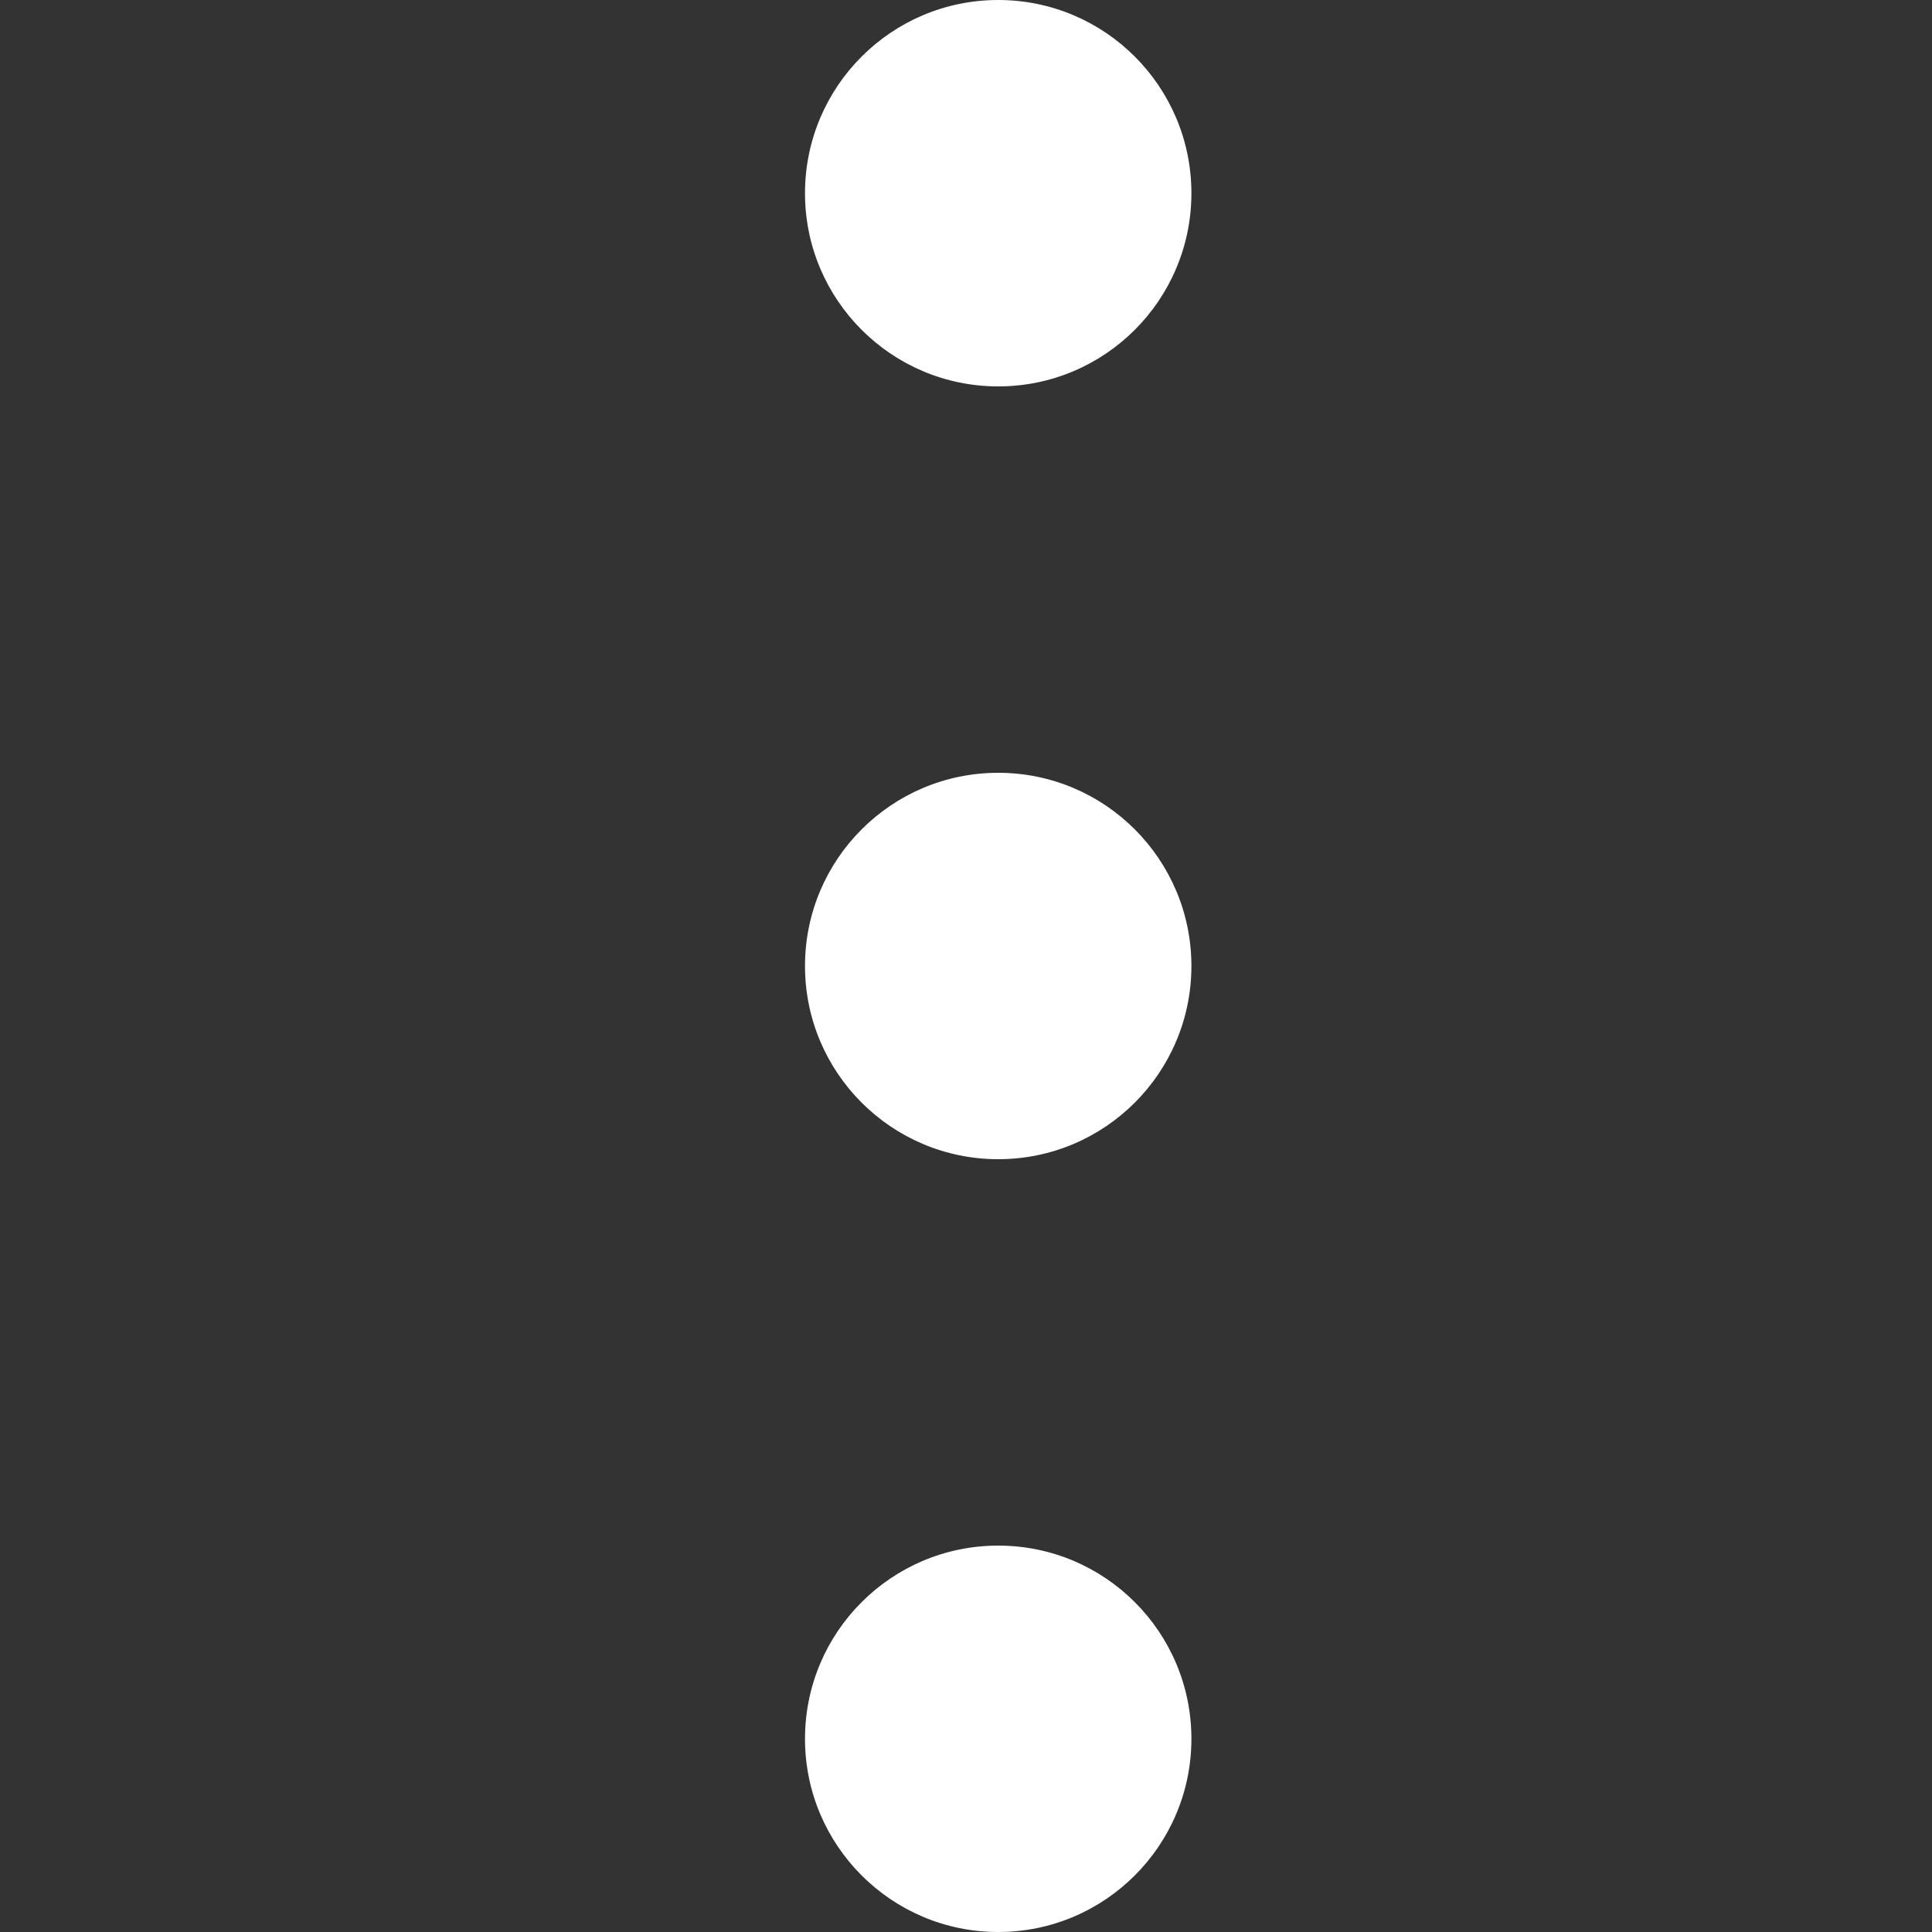  <svg width="24" height="24" viewBox="0 0 24 24" fill="none" xmlns="http://www.w3.org/2000/svg">
          <rect x="0" y="0" width="24" height="24" fill="#333333" stroke="none"/>
          <path fill-rule="evenodd" clip-rule="evenodd"
            d="M12.4 4.8C11.075 4.8 10 3.725 10 2.4C10 1.075 11.075 0 12.4 0C13.726 0 14.8 1.075 14.8 2.4C14.8 3.725 13.726 4.8 12.4 4.8ZM12.4 14.4C11.075 14.4 10 13.325 10 12C10 10.675 11.075 9.6 12.4 9.6C13.726 9.6 14.8 10.675 14.8 12C14.8 13.325 13.726 14.4 12.4 14.4ZM10 21.6C10 22.925 11.075 24 12.4 24C13.726 24 14.8 22.925 14.8 21.6C14.8 20.274 13.726 19.2 12.4 19.2C11.075 19.2 10 20.274 10 21.6Z"
            fill="white" />
        </svg>